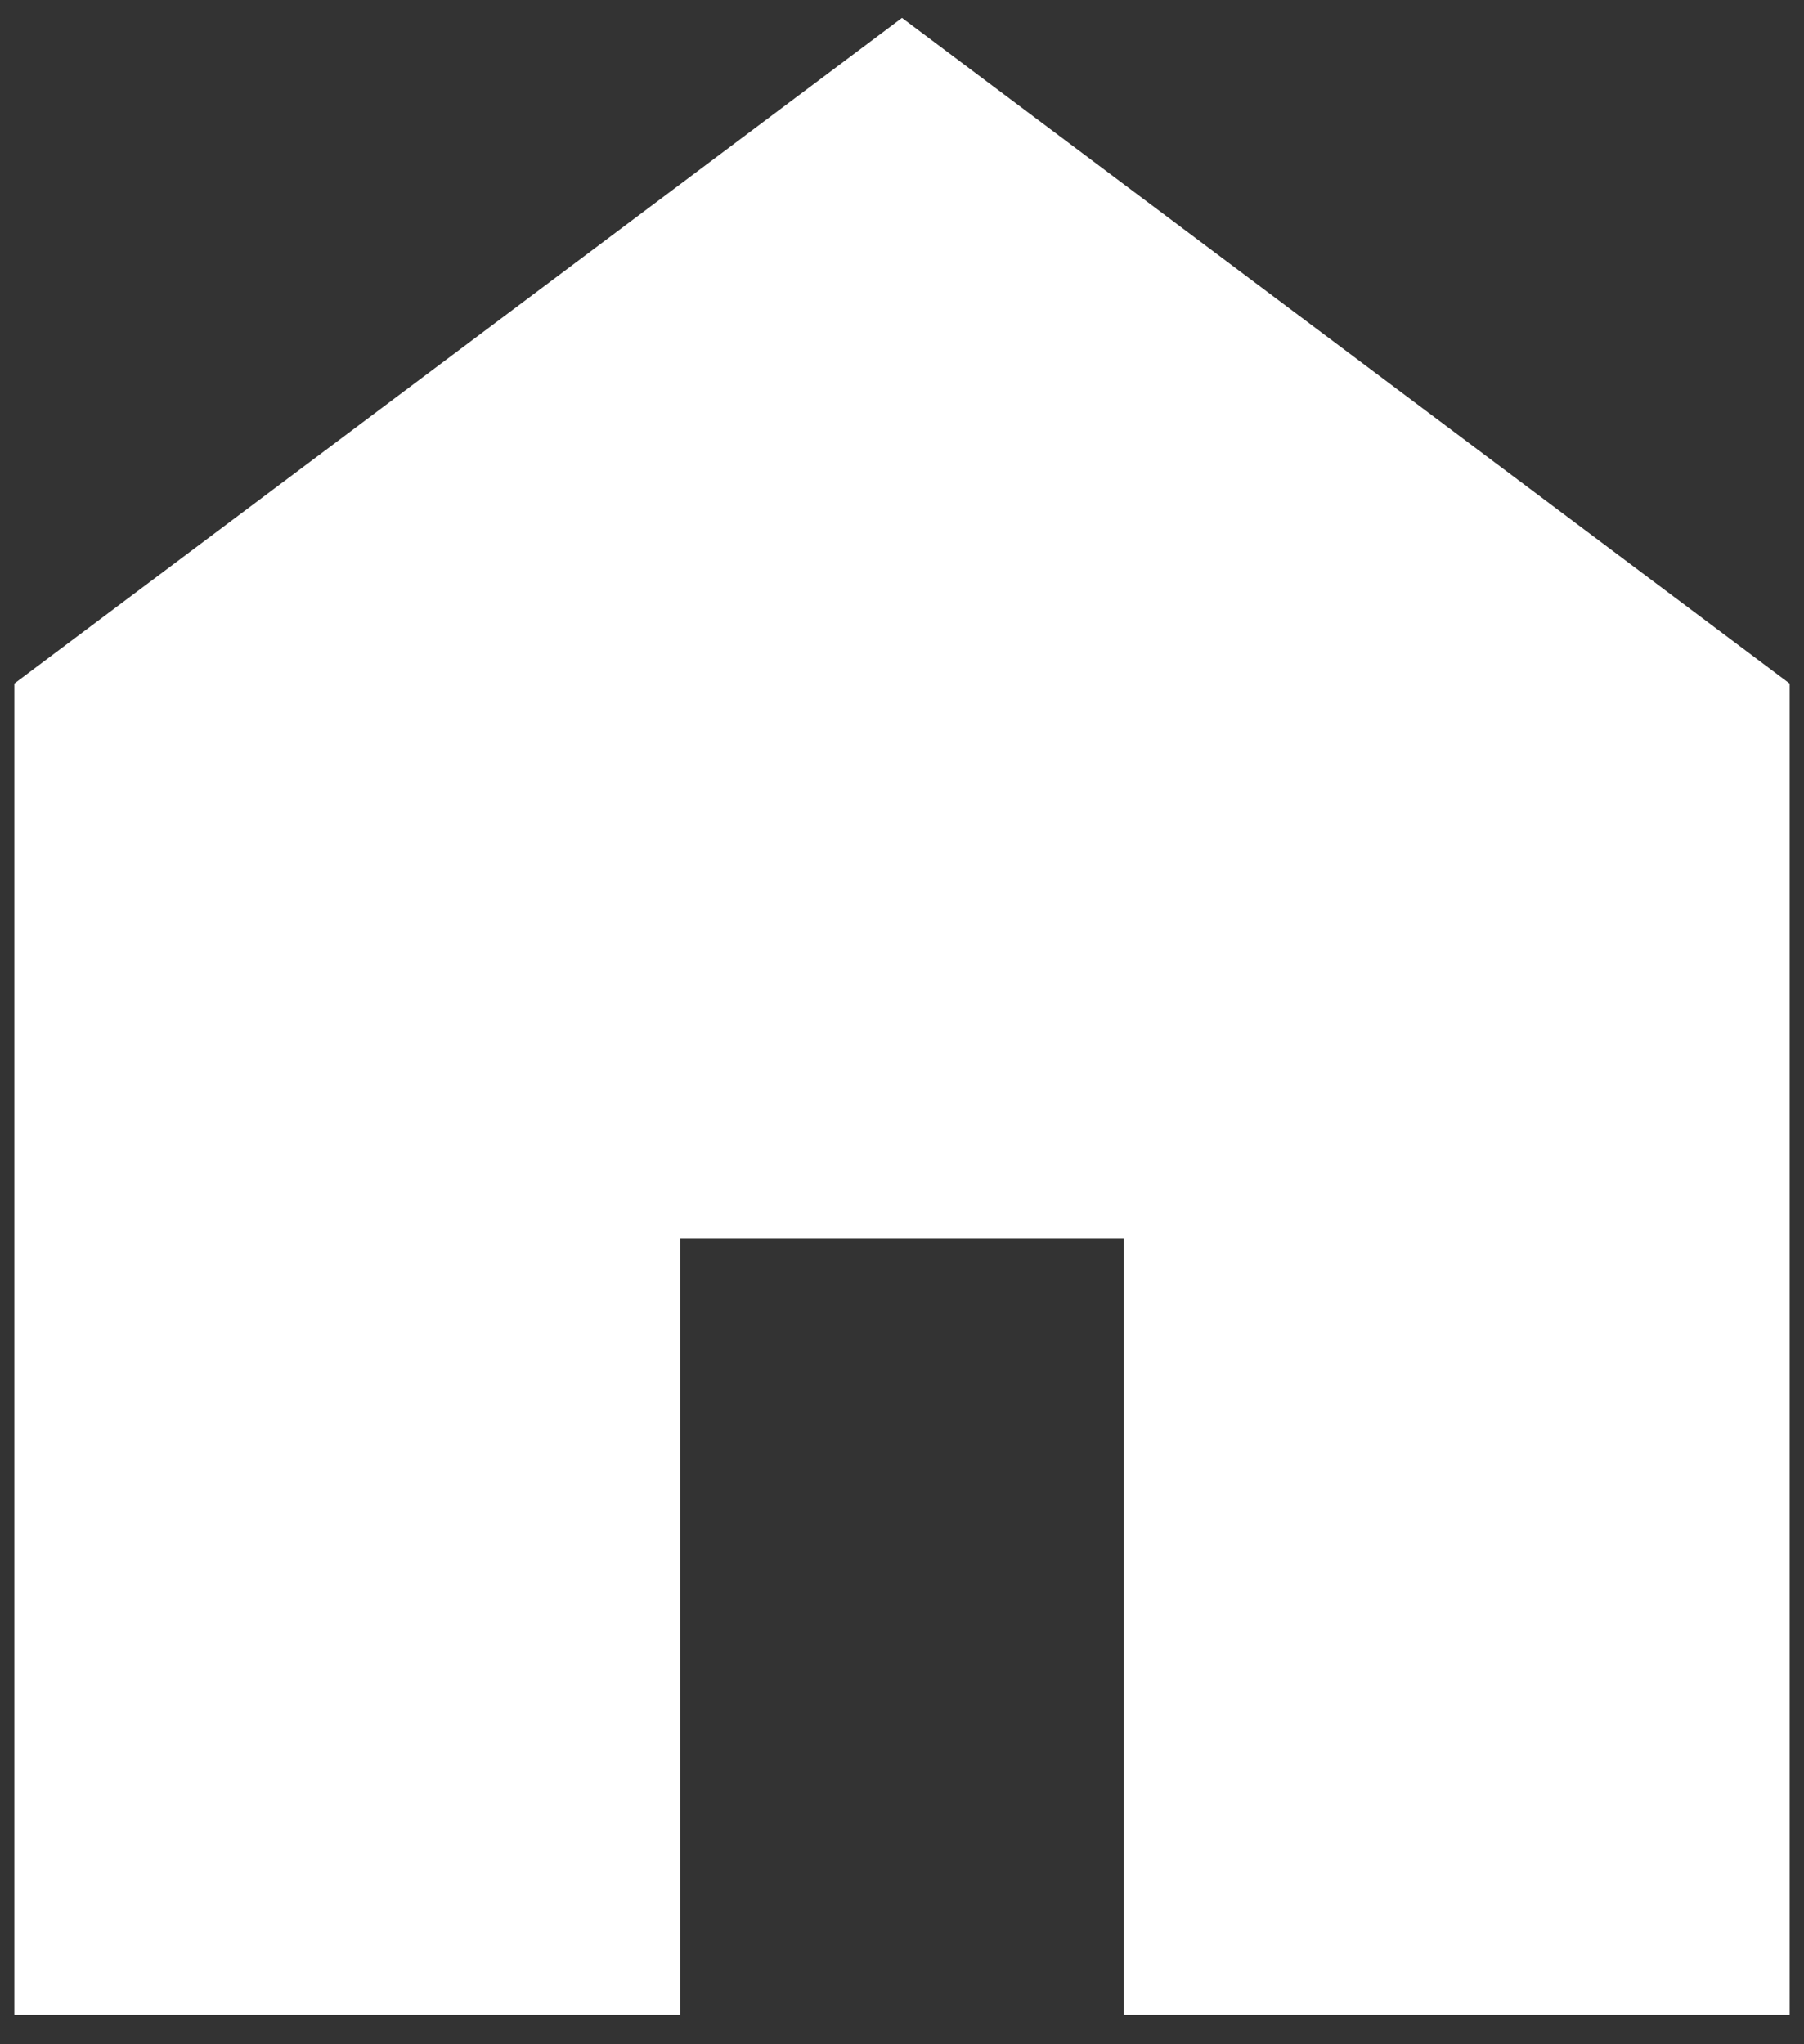<svg width="60" height="68" viewBox="0 0 60 68" fill="none" xmlns="http://www.w3.org/2000/svg">
<rect x="0" y="0" width="60" height="68" fill="#333333" stroke="none"/>
<path d="M0.476 67.024V22.738L30 0.595L59.524 22.738V67.024H37.381V41.191H22.619V67.024H0.476Z" fill="white"/>
</svg>
